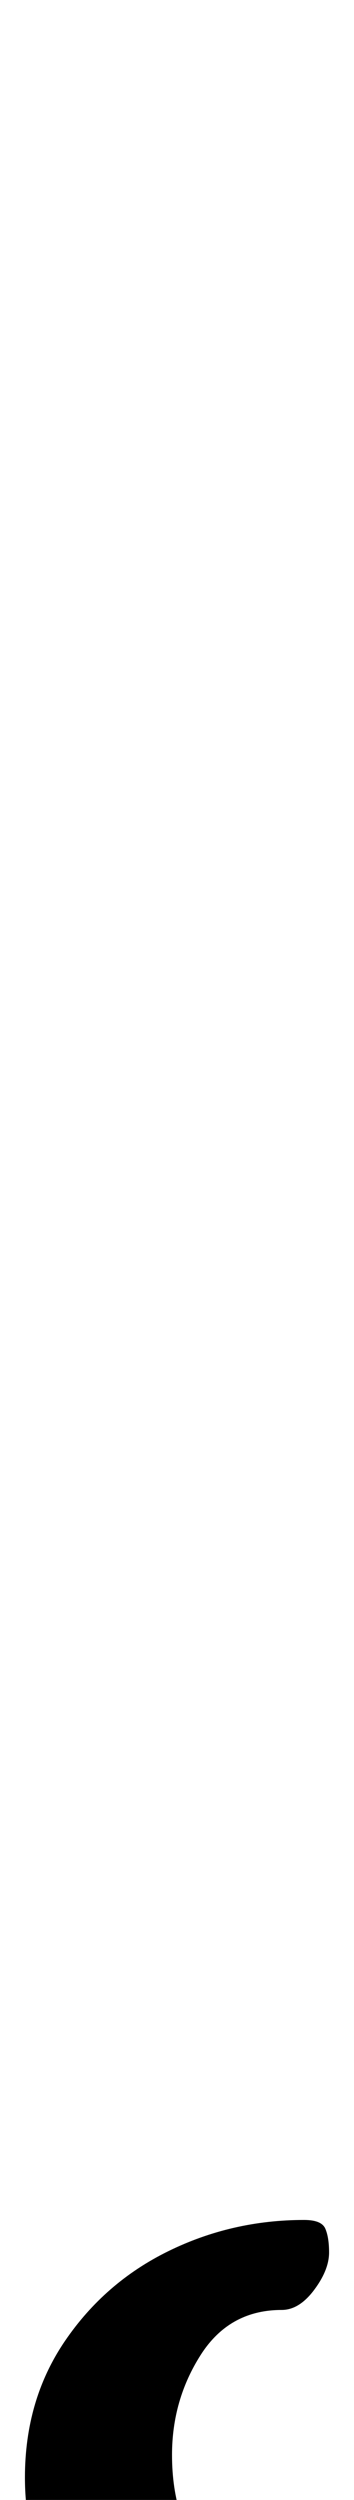<?xml version="1.0" standalone="no"?>
<!DOCTYPE svg PUBLIC "-//W3C//DTD SVG 1.1//EN" "http://www.w3.org/Graphics/SVG/1.1/DTD/svg11.dtd" >
<svg xmlns="http://www.w3.org/2000/svg" xmlns:xlink="http://www.w3.org/1999/xlink" version="1.1" viewBox="-71 0 142 1000">
  <g transform="matrix(1 0 0 -1 0 800)">
   <path fill="currentColor"
d="M51 -88q7 0 8.5 -3.5t1.5 -9.5q0 -7 -6 -15t-13 -8q-21 0 -32.5 -18t-11.5 -40q0 -27 14.5 -44t37.5 -17q4 0 7.5 -3.5t3.5 -9.5q0 -10 -5.5 -18t-14.5 -8q-40 0 -71 24.5t-31 66.5q0 31 16 54.5t41.5 36t54.5 12.5z" />
  </g>

</svg>
